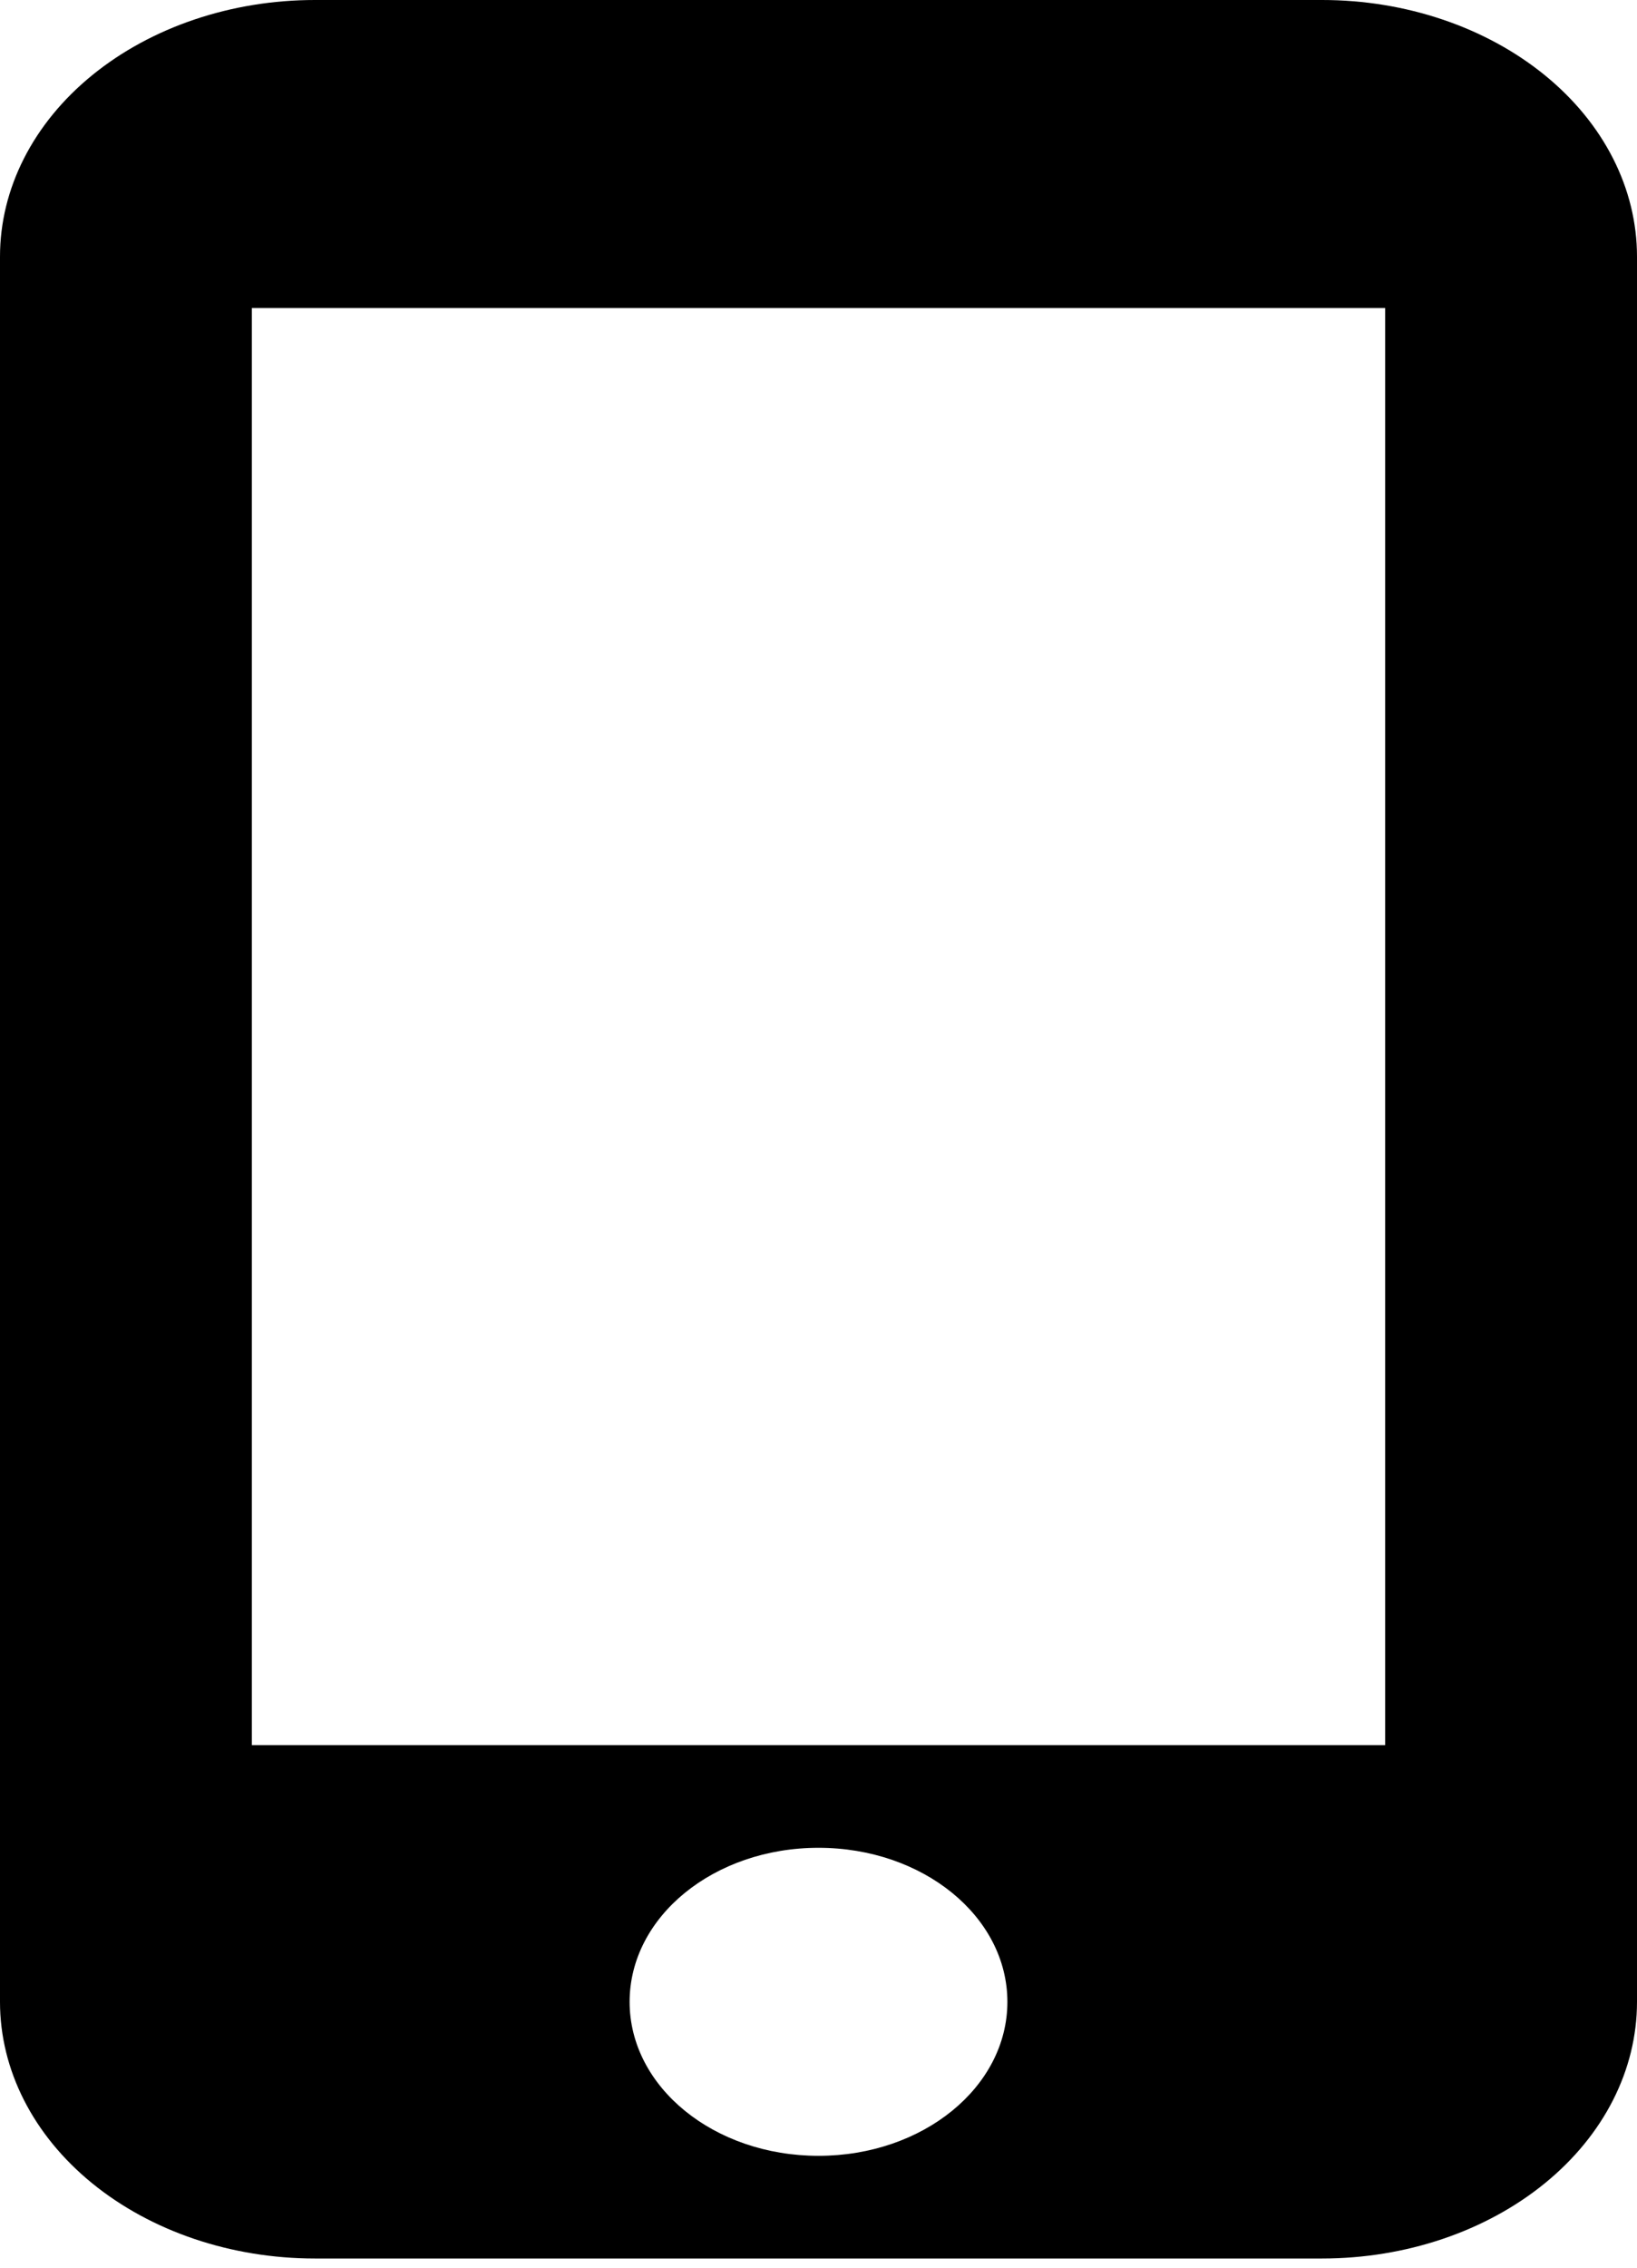 <svg width="13" height="18" viewBox="0 0 13 18" fill="none" xmlns="http://www.w3.org/2000/svg">
<path d="M10.5 0H2.5C1.837 0 1.201 0.215 0.732 0.597C0.263 0.979 0 1.497 0 2.037V15.89C0 16.43 0.263 16.948 0.732 17.33C1.201 17.712 1.837 17.927 2.5 17.927H10.5C11.163 17.927 11.799 17.712 12.268 17.33C12.737 16.948 13 16.43 13 15.89V2.037C13 1.497 12.737 0.979 12.268 0.597C11.799 0.215 11.163 0 10.5 0ZM6.5 17.112C5.67 17.112 5 16.566 5 15.89C5 15.213 5.67 14.667 6.5 14.667C7.33 14.667 8 15.213 8 15.89C8 16.566 7.33 17.112 6.5 17.112ZM11 13.852H2V2.445H11V13.852Z" fill="black"/>
</svg>
